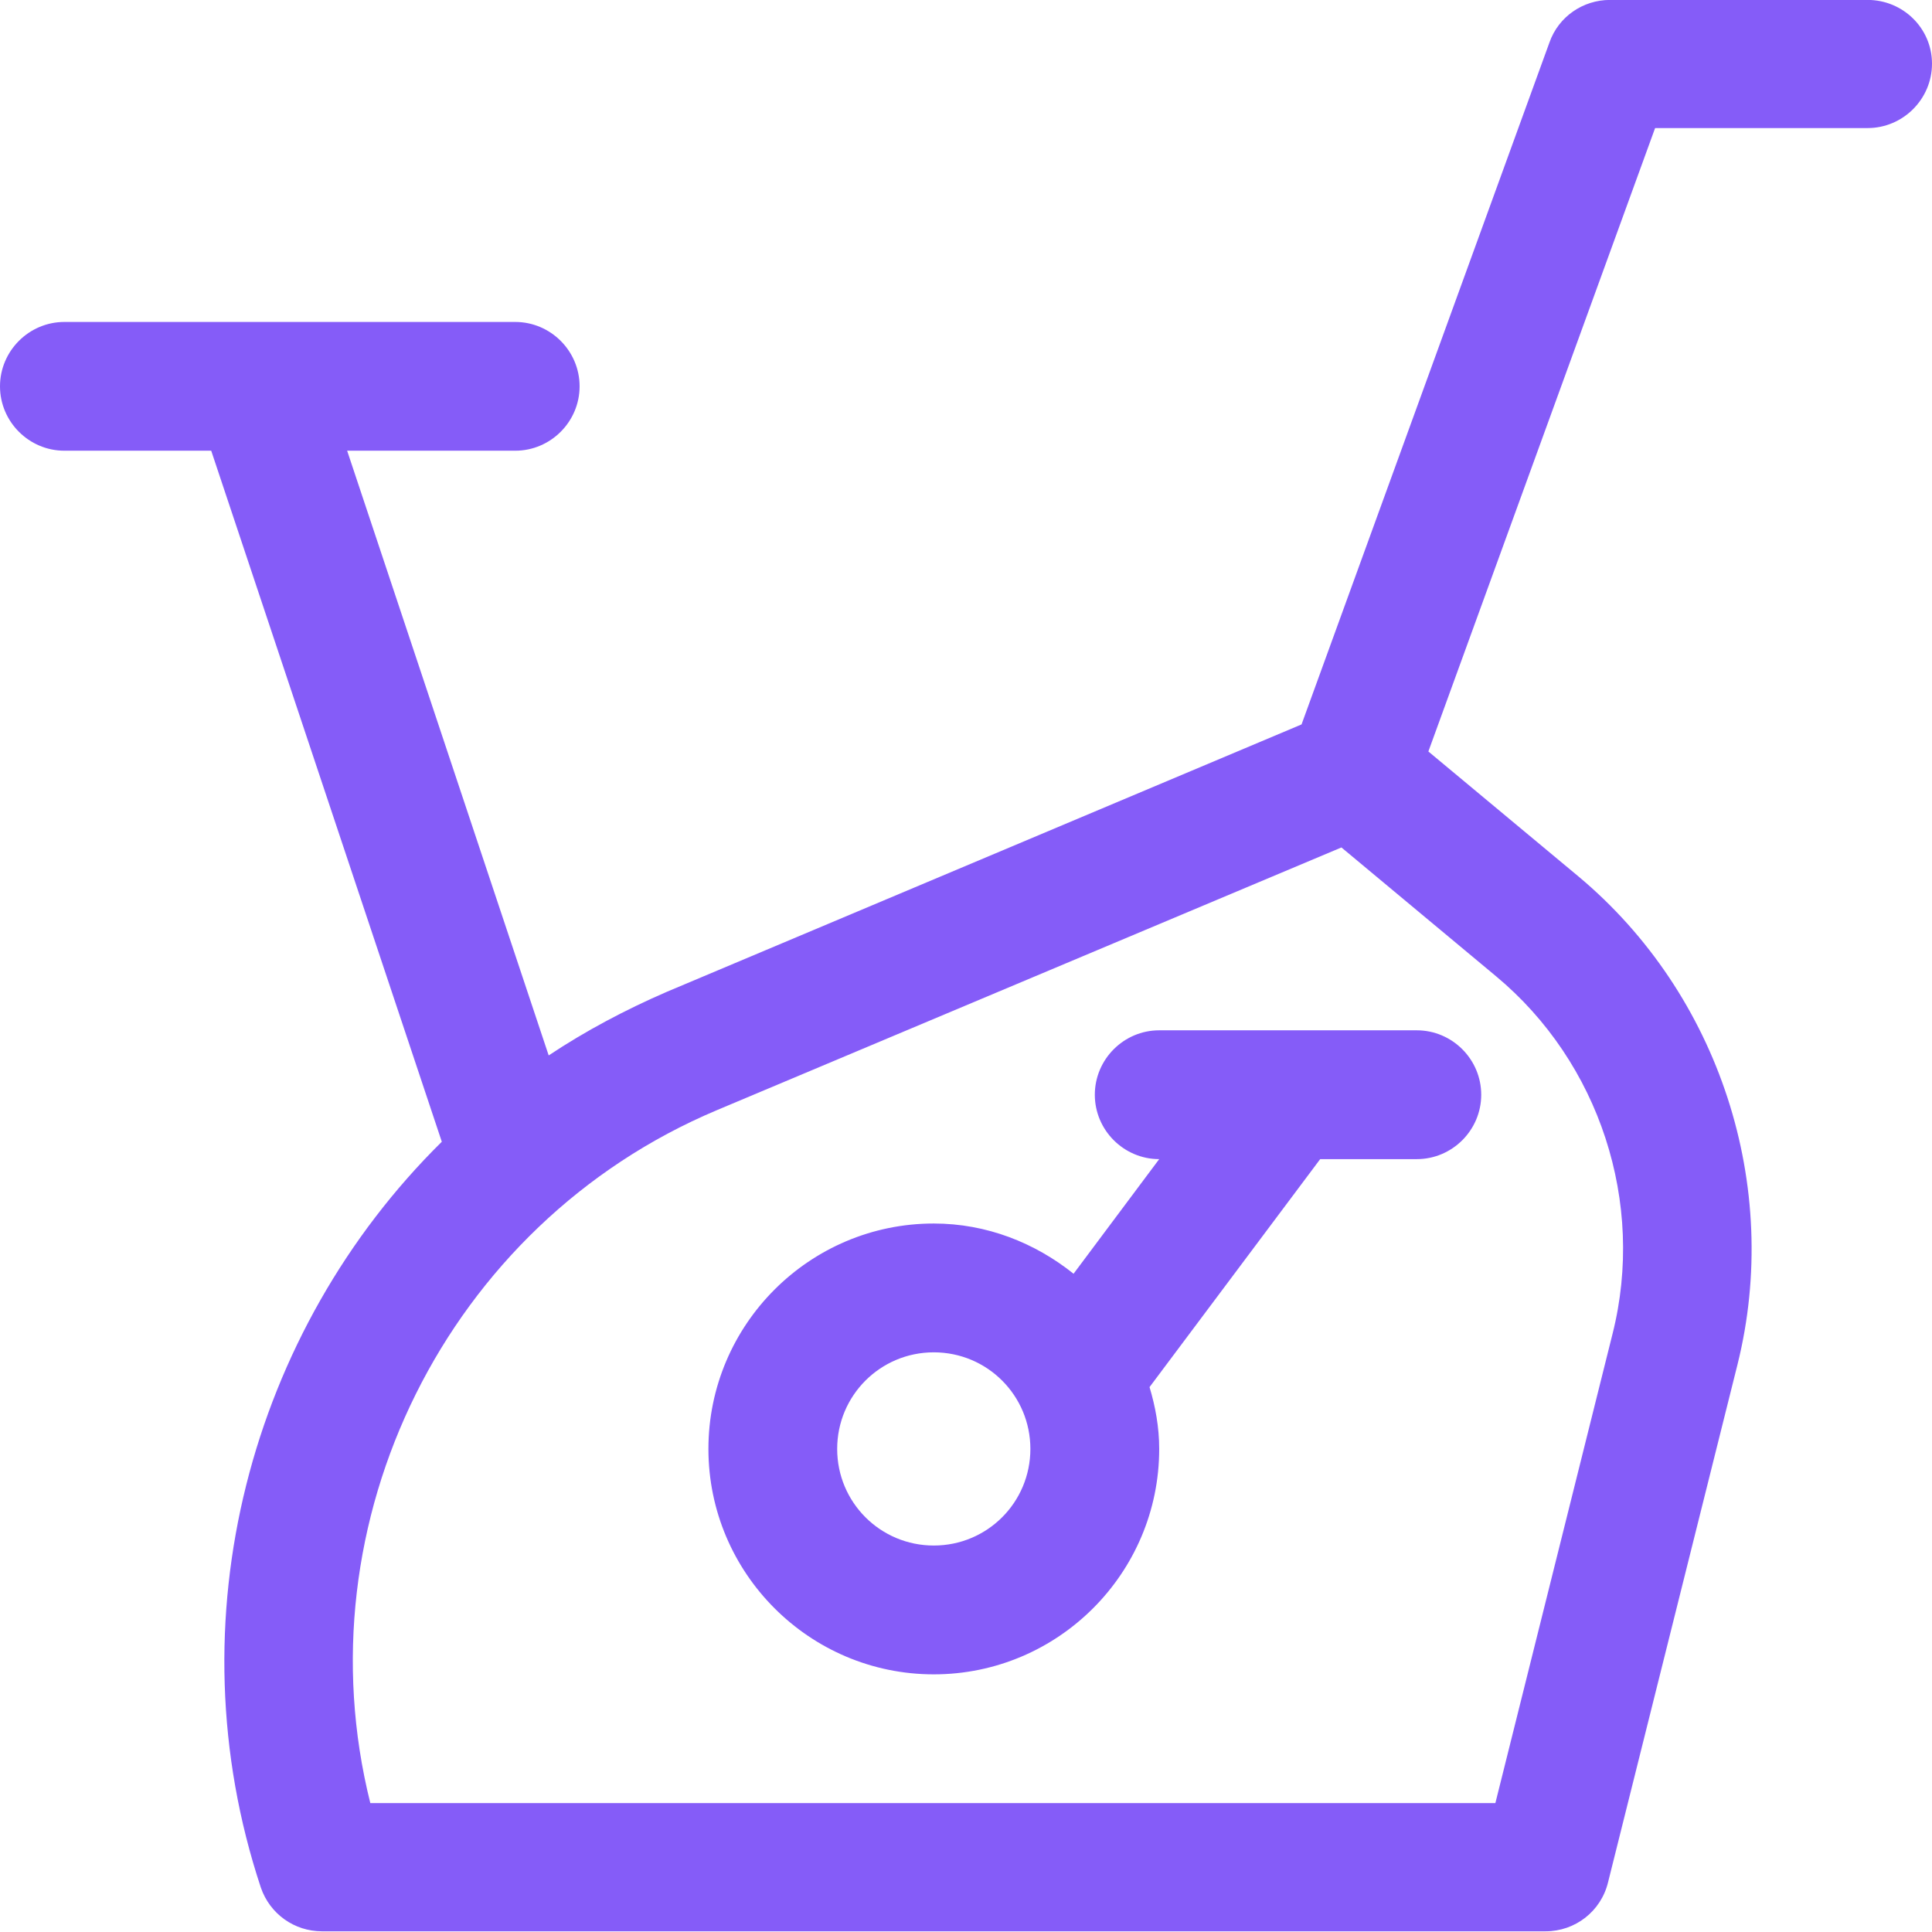 <svg width="28" height="28" viewBox="0 0 28 28" fill="none" xmlns="http://www.w3.org/2000/svg">
<path d="M27.067 -0.001H23.333C22.941 -0.001 22.587 0.242 22.456 0.615L18.863 10.499L9.669 14.372C9.063 14.634 8.484 14.942 7.952 15.296L5.031 6.532H7.467C7.98 6.532 8.4 6.112 8.4 5.599C8.4 5.086 7.98 4.666 7.467 4.666H0.933C0.42 4.666 0 5.086 0 5.599C0 6.112 0.42 6.532 0.933 6.532H3.061L6.403 16.547C3.631 19.282 2.492 23.472 3.78 27.355C3.911 27.738 4.265 27.99 4.667 27.99H22.4C22.829 27.99 23.203 27.7 23.305 27.28L25.181 19.776C25.825 17.191 24.92 14.41 22.876 12.702L20.701 10.891L23.987 1.856H27.067C27.58 1.856 28 1.436 28 0.923C28 0.41 27.58 -0.001 27.067 -0.001ZM15.867 15.866C15.867 16.379 16.287 16.799 16.8 16.799L15.559 18.46C14.999 18.012 14.299 17.732 13.533 17.732C11.732 17.732 10.267 19.198 10.267 20.999C10.267 22.8 11.732 24.266 13.533 24.266C15.335 24.266 16.8 22.8 16.8 20.999C16.8 20.682 16.744 20.383 16.66 20.103L19.133 16.799H20.533C21.047 16.799 21.467 16.379 21.467 15.866C21.467 15.352 21.047 14.932 20.533 14.932H16.8C16.287 14.932 15.867 15.352 15.867 15.866ZM13.533 22.399C12.759 22.399 12.133 21.774 12.133 20.999C12.133 20.224 12.759 19.599 13.533 19.599C14.308 19.599 14.933 20.224 14.933 20.999C14.933 21.774 14.308 22.399 13.533 22.399ZM23.371 19.328L21.672 26.132H5.367C4.349 22.063 6.468 17.742 10.388 16.09L19.441 12.282L21.681 14.148C23.184 15.399 23.847 17.434 23.371 19.328Z" fill="#855CF8"/>
</svg>
